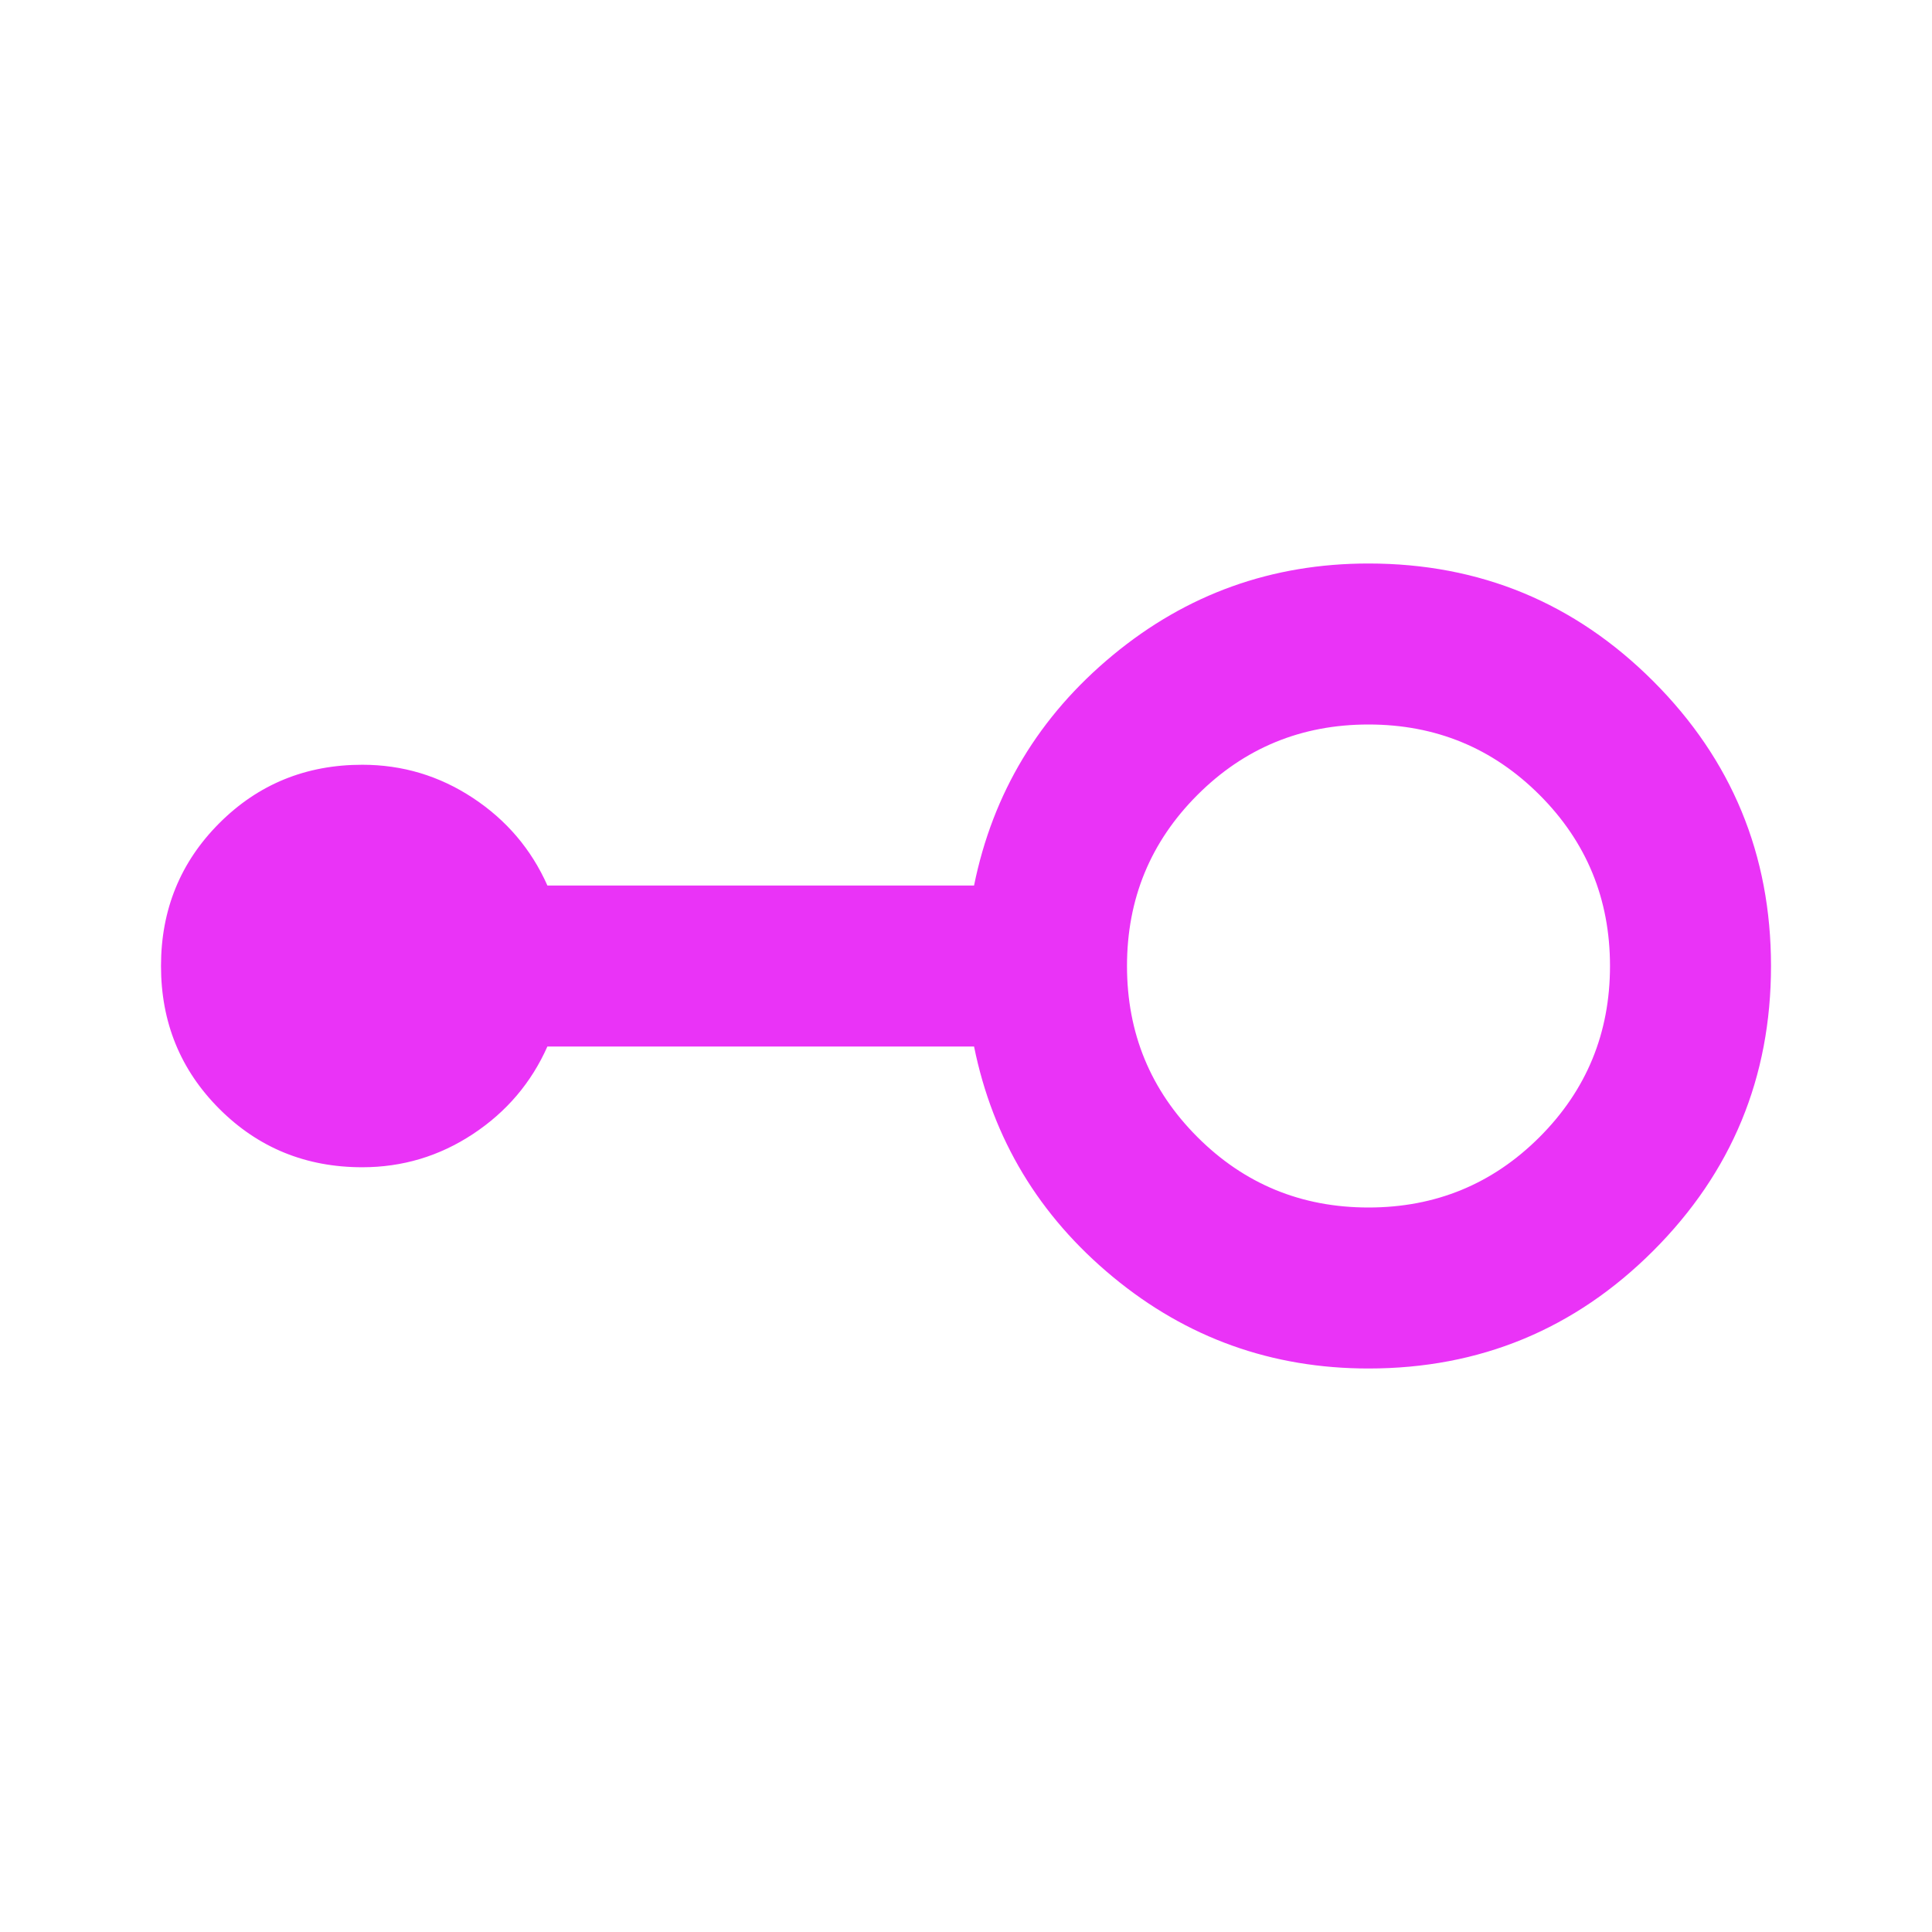 <svg xmlns="http://www.w3.org/2000/svg" height="24px" viewBox="0 -960 960 960" width="24px" fill="#EA33F7"><path d="M680-280q-72 0-127-45.5T484-440H272q-12 27-37 43.5T180-380q-42 0-71-29t-29-71q0-42 29-71t71-29q30 0 55 16.5t37 43.5h212q14-69 69-114.5T680-680q83 0 141.5 58.5T880-480q0 83-58.5 141.5T680-280Zm0-80q50 0 85-35t35-85q0-50-35-85t-85-35q-50 0-85 35t-35 85q0 50 35 85t85 35Z"/></svg>
